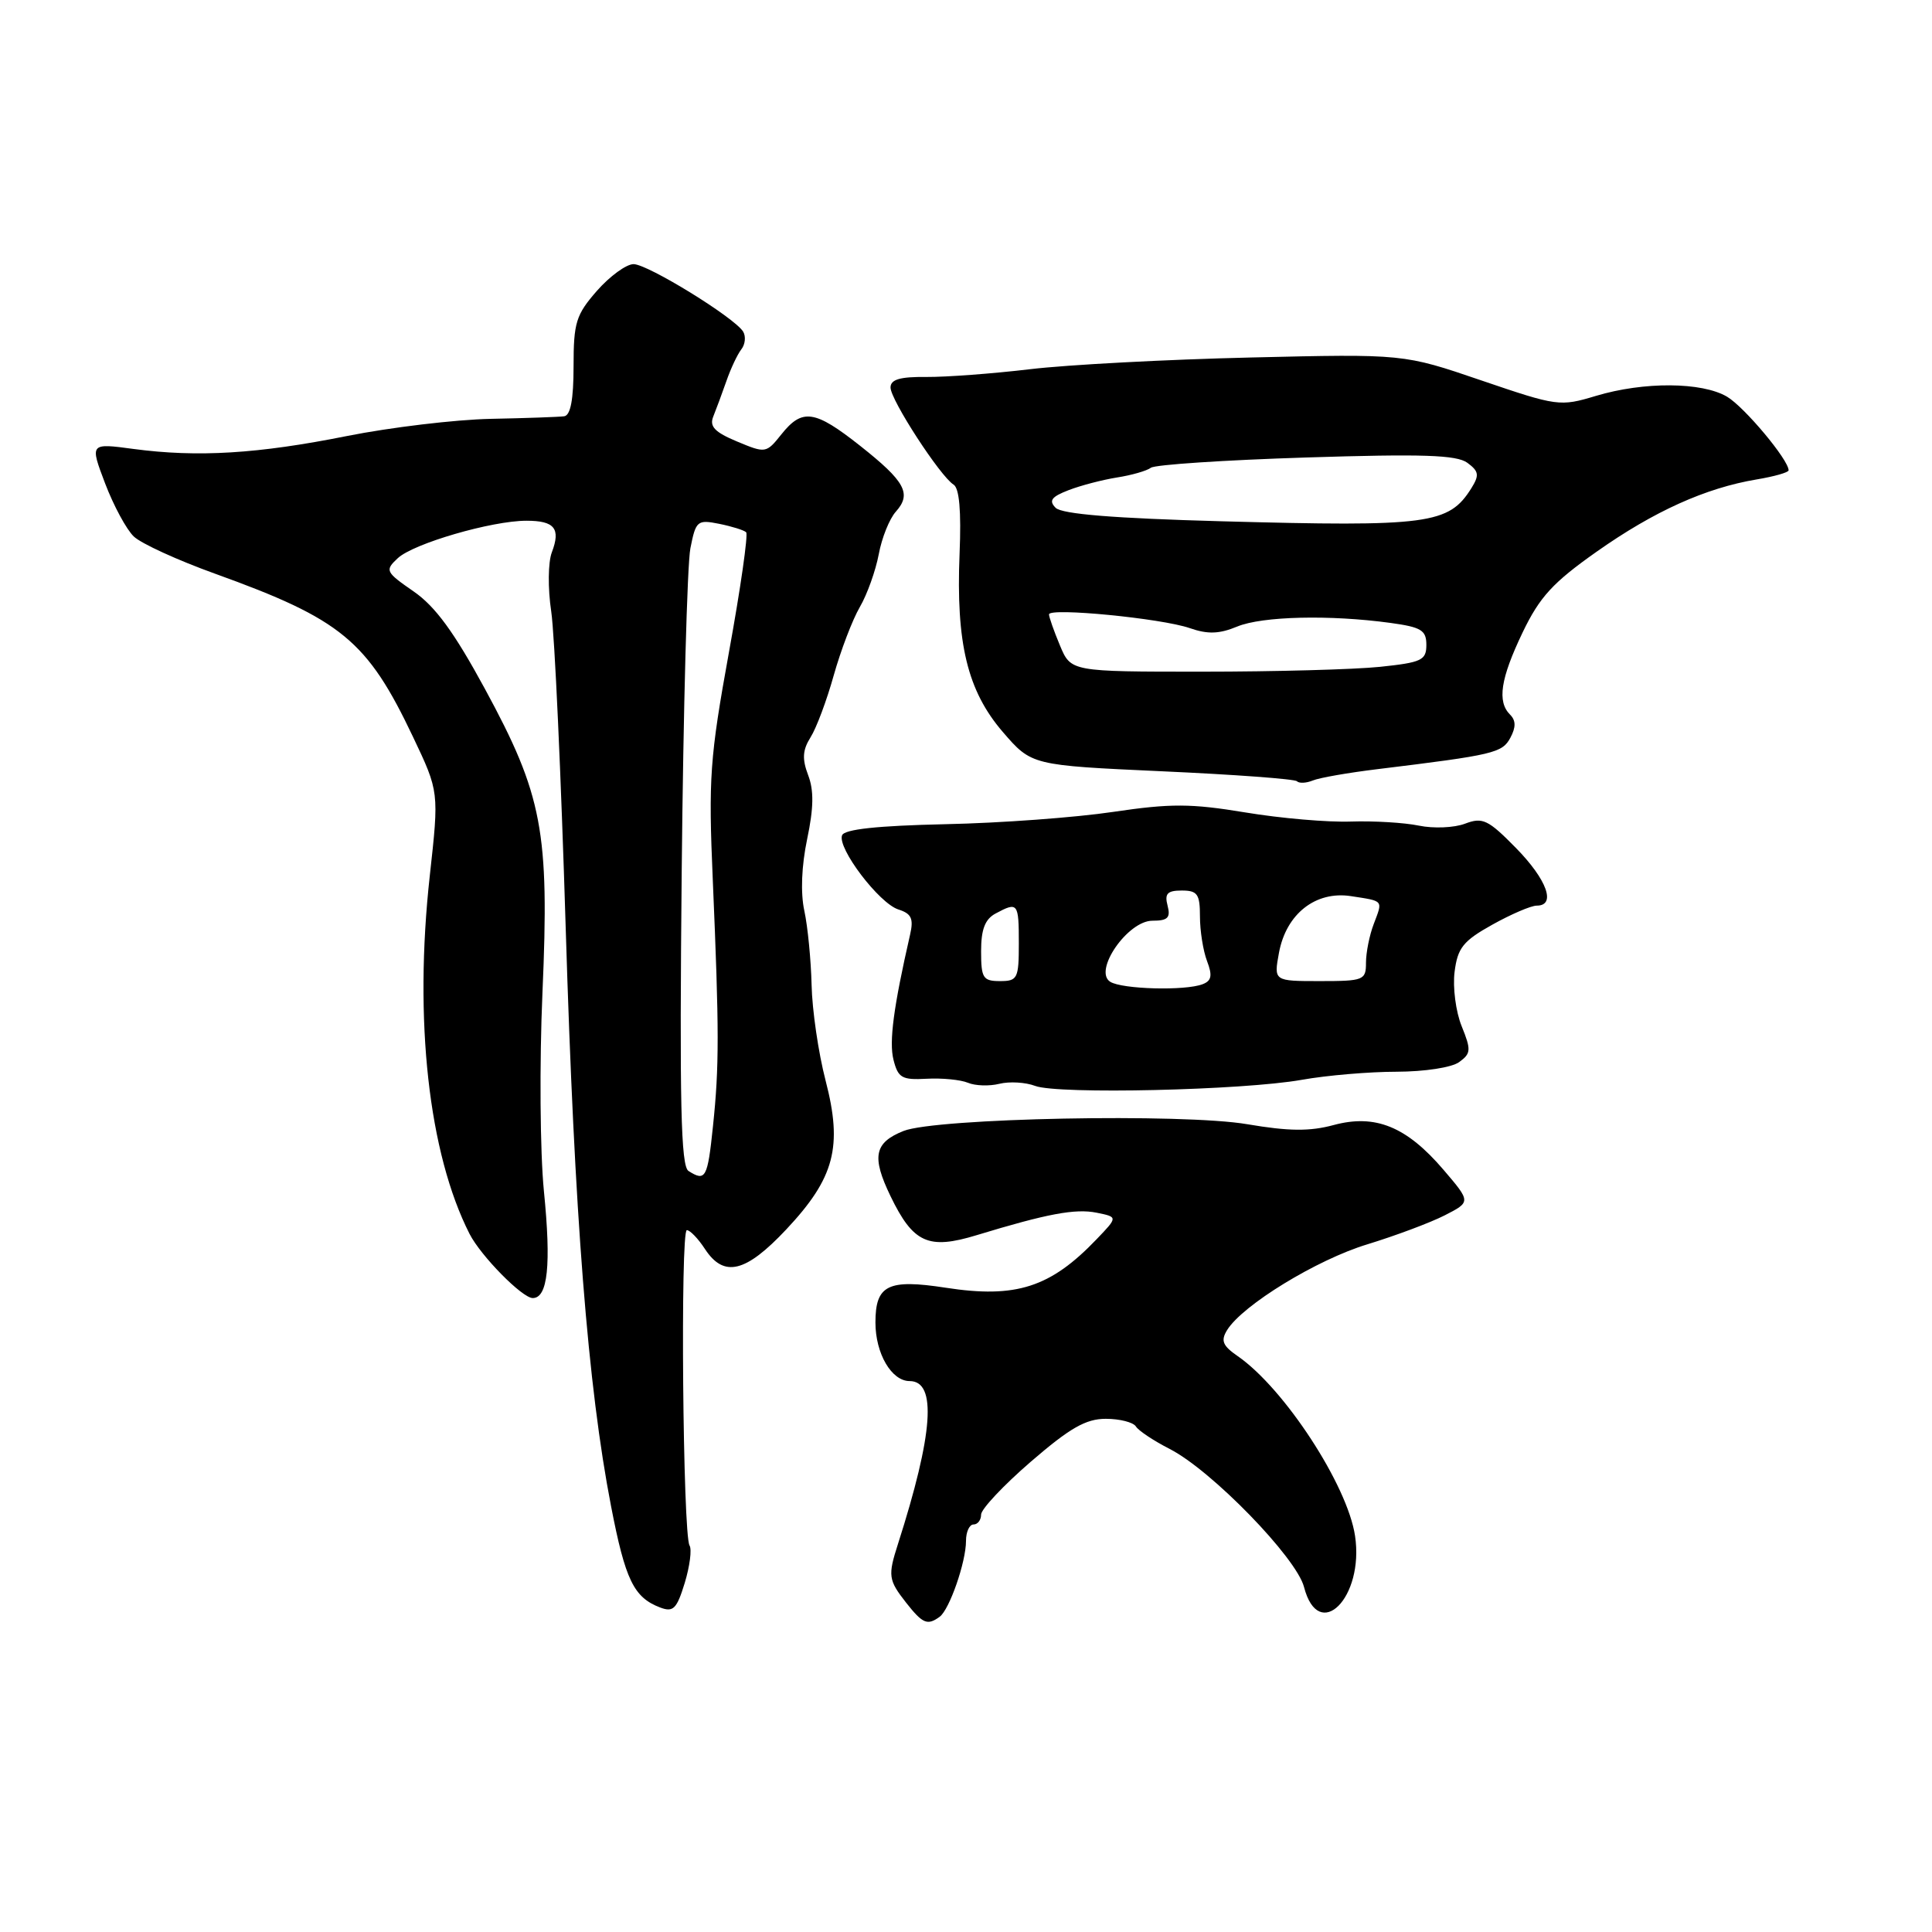 <?xml version="1.0" encoding="UTF-8" standalone="no"?>
<!DOCTYPE svg PUBLIC "-//W3C//DTD SVG 1.1//EN" "http://www.w3.org/Graphics/SVG/1.1/DTD/svg11.dtd" >
<svg xmlns="http://www.w3.org/2000/svg" xmlns:xlink="http://www.w3.org/1999/xlink" version="1.1" viewBox="0 0 256 256">
 <g >
 <path fill="currentColor"
d=" M 124.51 214.23 C 125.81 213.28 128.00 206.98 128.00 204.18 C 128.00 202.98 128.45 202.00 129.00 202.00 C 129.55 202.00 130.00 201.41 130.00 200.69 C 130.00 199.97 132.96 196.82 136.58 193.69 C 141.77 189.21 143.88 188.00 146.52 188.00 C 148.37 188.00 150.16 188.46 150.51 189.01 C 150.85 189.57 152.87 190.91 155.00 192.00 C 160.51 194.81 171.79 206.40 172.79 210.29 C 174.73 217.76 180.78 211.70 179.55 203.51 C 178.55 196.79 170.18 183.97 164.01 179.70 C 162.00 178.31 161.73 177.65 162.60 176.24 C 164.66 172.92 174.49 166.91 181.18 164.88 C 184.87 163.75 189.48 162.03 191.41 161.05 C 194.91 159.26 194.91 159.26 191.27 155.00 C 186.37 149.27 182.24 147.59 176.73 149.07 C 173.55 149.93 170.78 149.90 165.30 148.97 C 156.74 147.50 124.02 148.15 119.72 149.86 C 115.84 151.41 115.47 153.27 118.00 158.50 C 121.00 164.71 123.01 165.62 129.40 163.67 C 138.76 160.82 142.48 160.12 145.31 160.69 C 148.13 161.26 148.13 161.26 145.31 164.20 C 139.19 170.60 134.62 172.07 125.31 170.63 C 117.65 169.45 116.00 170.27 116.00 175.24 C 116.00 179.35 118.13 183.00 120.53 183.00 C 124.17 183.00 123.66 189.99 118.99 204.57 C 117.63 208.80 117.71 209.36 120.07 212.37 C 122.26 215.15 122.89 215.42 124.51 214.23 Z  M 91.37 204.79 C 90.48 203.35 90.13 163.00 91.01 163.00 C 91.43 163.00 92.51 164.12 93.41 165.50 C 95.92 169.33 98.80 168.64 104.19 162.90 C 110.59 156.08 111.68 151.96 109.39 143.16 C 108.44 139.50 107.61 133.80 107.54 130.50 C 107.46 127.20 107.03 122.78 106.58 120.69 C 106.06 118.31 106.21 114.73 106.95 111.19 C 107.82 107.06 107.86 104.73 107.08 102.70 C 106.27 100.56 106.34 99.39 107.40 97.70 C 108.17 96.49 109.55 92.80 110.47 89.50 C 111.40 86.20 112.95 82.12 113.93 80.44 C 114.91 78.76 116.03 75.61 116.44 73.44 C 116.84 71.27 117.86 68.73 118.71 67.79 C 120.83 65.42 119.94 63.79 113.97 59.07 C 107.96 54.32 106.31 54.08 103.54 57.55 C 101.53 60.07 101.44 60.08 97.66 58.50 C 94.71 57.27 93.98 56.51 94.51 55.20 C 94.89 54.26 95.67 52.15 96.25 50.50 C 96.82 48.85 97.71 46.96 98.23 46.29 C 98.75 45.63 98.85 44.57 98.47 43.94 C 97.31 42.07 85.83 35.00 83.95 35.00 C 82.99 35.00 80.81 36.59 79.10 38.53 C 76.32 41.71 76.00 42.73 76.00 48.53 C 76.00 52.95 75.60 55.05 74.75 55.16 C 74.06 55.25 69.67 55.41 65.00 55.50 C 60.33 55.60 51.78 56.62 46.00 57.77 C 34.16 60.14 26.18 60.62 17.70 59.49 C 11.90 58.71 11.90 58.71 13.93 64.06 C 15.05 67.00 16.76 70.17 17.73 71.09 C 18.70 72.02 23.55 74.24 28.50 76.02 C 45.25 82.06 48.67 84.88 54.73 97.65 C 58.18 104.91 58.18 104.91 56.95 116.03 C 54.83 135.21 56.79 152.82 62.22 163.50 C 63.71 166.42 69.20 172.00 70.59 172.00 C 72.59 172.00 73.05 167.61 72.07 157.82 C 71.56 152.65 71.47 140.93 71.88 131.50 C 72.81 110.18 71.89 105.35 64.26 91.29 C 60.19 83.79 57.69 80.36 54.81 78.37 C 51.07 75.78 50.98 75.58 52.70 73.97 C 54.77 72.02 65.16 69.00 69.76 69.00 C 73.49 69.00 74.32 70.03 73.12 73.19 C 72.62 74.50 72.58 77.95 73.04 81.02 C 73.49 84.03 74.35 102.92 74.96 123.00 C 76.12 161.18 77.89 183.69 80.97 199.59 C 82.86 209.36 83.98 211.67 87.47 213.00 C 89.21 213.66 89.67 213.20 90.73 209.75 C 91.40 207.54 91.69 205.31 91.37 204.79 Z  M 172.50 143.08 C 175.80 142.49 181.45 142.01 185.06 142.01 C 188.77 142.00 192.37 141.45 193.35 140.73 C 194.92 139.59 194.95 139.12 193.68 135.98 C 192.90 134.07 192.48 130.82 192.74 128.78 C 193.14 125.60 193.87 124.68 197.73 122.53 C 200.22 121.14 202.87 120.00 203.63 120.00 C 206.23 120.00 204.99 116.56 200.87 112.36 C 197.18 108.60 196.45 108.26 194.13 109.14 C 192.69 109.69 189.94 109.80 188.01 109.40 C 186.08 109.00 182.03 108.76 179.00 108.86 C 175.97 108.97 169.68 108.43 165.00 107.65 C 157.80 106.46 155.13 106.45 147.50 107.58 C 142.55 108.32 132.55 109.06 125.27 109.21 C 116.26 109.41 111.89 109.88 111.58 110.68 C 110.92 112.37 116.49 119.70 119.04 120.51 C 120.77 121.06 121.08 121.72 120.59 123.85 C 118.40 133.42 117.79 138.03 118.39 140.42 C 119.00 142.83 119.50 143.12 122.79 142.94 C 124.83 142.83 127.29 143.07 128.25 143.47 C 129.22 143.88 131.09 143.94 132.42 143.61 C 133.75 143.28 135.88 143.40 137.17 143.89 C 140.17 145.03 164.69 144.47 172.50 143.08 Z  M 182.50 101.92 C 197.97 100.03 199.05 99.77 200.13 97.76 C 200.88 96.36 200.87 95.47 200.09 94.69 C 198.36 92.96 198.82 89.93 201.76 83.79 C 204.02 79.09 205.76 77.19 211.58 73.09 C 219.19 67.73 225.98 64.67 232.75 63.53 C 235.09 63.14 237.00 62.60 237.00 62.32 C 237.00 60.93 231.16 53.95 228.85 52.57 C 225.52 50.60 217.81 50.55 211.46 52.46 C 206.71 53.89 206.35 53.84 196.29 50.41 C 185.99 46.89 185.99 46.89 165.74 47.37 C 154.61 47.63 141.45 48.33 136.50 48.92 C 131.55 49.51 125.36 49.97 122.75 49.95 C 119.25 49.91 118.00 50.28 118.00 51.35 C 118.00 52.98 124.58 63.11 126.35 64.21 C 127.12 64.69 127.38 67.74 127.15 73.34 C 126.66 85.23 128.19 91.54 132.87 96.98 C 136.69 101.41 136.69 101.41 154.00 102.20 C 163.52 102.63 171.56 103.22 171.85 103.52 C 172.15 103.82 173.09 103.77 173.95 103.42 C 174.80 103.06 178.65 102.39 182.50 101.92 Z  M 91.23 155.16 C 90.22 154.52 90.03 146.19 90.33 115.43 C 90.54 94.02 91.06 74.77 91.48 72.65 C 92.20 69.00 92.40 68.83 95.30 69.41 C 96.98 69.75 98.59 70.25 98.87 70.53 C 99.15 70.82 98.13 77.96 96.59 86.42 C 94.05 100.44 93.86 103.10 94.45 116.65 C 95.30 136.53 95.31 141.29 94.47 149.25 C 93.76 156.11 93.49 156.60 91.23 155.16 Z  M 147.11 130.09 C 144.83 128.65 149.43 122.00 152.70 122.00 C 154.74 122.00 155.13 121.61 154.71 120.00 C 154.29 118.41 154.68 118.00 156.59 118.00 C 158.67 118.00 159.00 118.47 159.00 121.43 C 159.00 123.32 159.42 125.99 159.94 127.35 C 160.67 129.26 160.54 129.96 159.36 130.41 C 157.04 131.31 148.68 131.08 147.11 130.09 Z  M 130.00 126.04 C 130.00 123.14 130.52 121.79 131.93 121.04 C 134.87 119.46 135.00 119.63 135.00 125.00 C 135.00 129.67 134.83 130.00 132.50 130.00 C 130.25 130.00 130.00 129.60 130.00 126.04 Z  M 169.47 126.25 C 170.42 121.10 174.32 118.03 178.99 118.74 C 183.41 119.42 183.24 119.23 182.03 122.43 C 181.46 123.91 181.00 126.23 181.00 127.57 C 181.00 129.88 180.70 130.00 174.89 130.00 C 168.78 130.00 168.78 130.00 169.47 126.25 Z  M 140.45 85.53 C 139.65 83.62 139.00 81.77 139.00 81.41 C 139.00 80.48 153.91 81.93 157.65 83.23 C 160.04 84.06 161.55 84.01 163.94 83.02 C 167.25 81.65 176.22 81.44 184.25 82.54 C 188.33 83.10 189.00 83.51 189.00 85.45 C 189.00 87.49 188.38 87.78 182.85 88.36 C 179.47 88.71 168.87 89.00 159.30 89.00 C 141.90 89.00 141.90 89.00 140.45 85.53 Z  M 161.80 69.07 C 147.58 68.68 140.72 68.12 139.88 67.29 C 138.94 66.34 139.31 65.83 141.59 64.95 C 143.19 64.33 146.07 63.58 148.00 63.27 C 149.93 62.97 151.95 62.39 152.50 61.98 C 153.05 61.57 162.30 60.96 173.06 60.62 C 188.49 60.13 193.00 60.28 194.43 61.32 C 195.96 62.45 196.04 62.96 194.97 64.68 C 191.97 69.47 189.34 69.82 161.80 69.07 Z "/>
</g>
</svg>